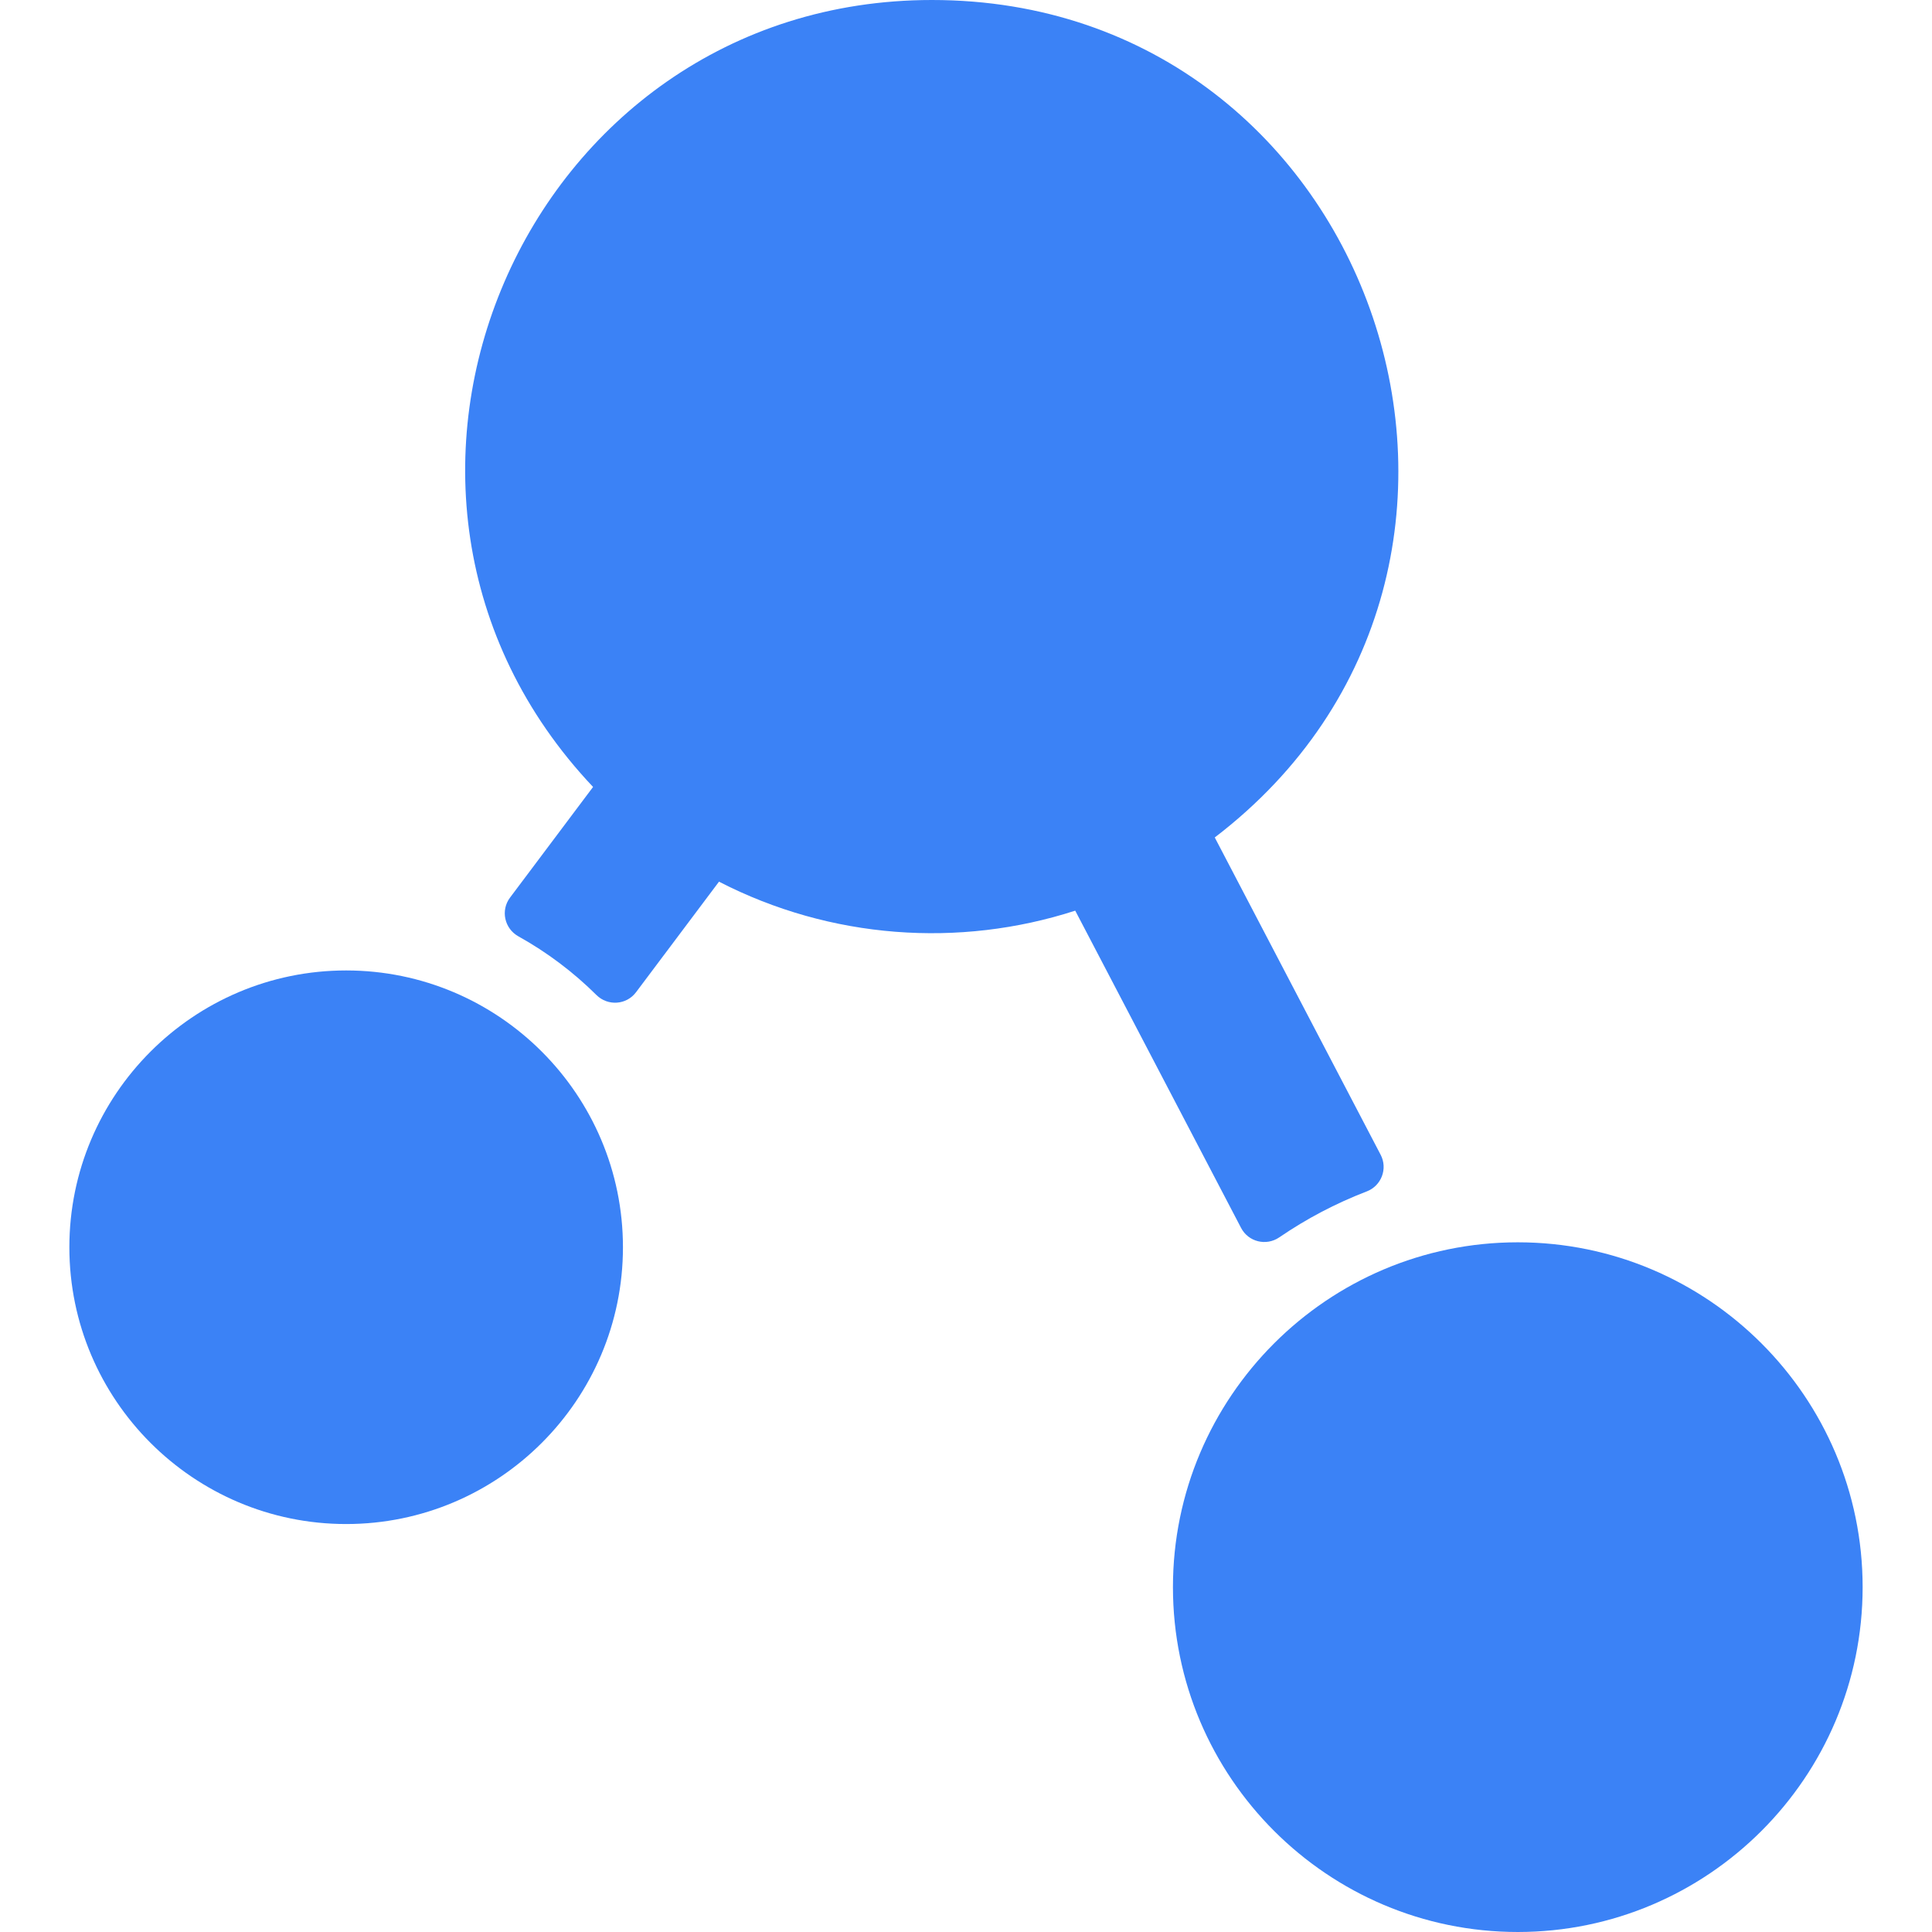 <?xml version="1.0" encoding="UTF-8" standalone="no"?>
<!-- Generator: Adobe Illustrator 19.0.0, SVG Export Plug-In . SVG Version: 6.00 Build 0)  -->

<svg
   xmlns:dc="http://purl.org/dc/elements/1.1/"
   xmlns:cc="http://creativecommons.org/ns#"
   xmlns:rdf="http://www.w3.org/1999/02/22-rdf-syntax-ns#"
   xmlns:svg="http://www.w3.org/2000/svg"
   xmlns="http://www.w3.org/2000/svg"
   xmlns:sodipodi="http://sodipodi.sourceforge.net/DTD/sodipodi-0.dtd"
   xmlns:inkscape="http://www.inkscape.org/namespaces/inkscape"
   version="1.1"
   id="Layer_1"
   x="0px"
   y="0px"
   viewBox="0 0 511.999 511.999"
   style="enable-background:new 0 0 511.999 511.999;"
   xml:space="preserve"
   width="512px"
   height="512px"
   inkscape:version="0.92.5 (2060ec1f9f, 2020-04-08)"
   sodipodi:docname="nitrite-logo.svg"
   inkscape:export-filename="/home/anindya/codebase/nitrite/nitrite-docs/static/nitrite-logo.png"
   inkscape:export-xdpi="96"
   inkscape:export-ydpi="96"><defs
     id="defs16024" /><sodipodi:namedview
     pagecolor="#ffffff"
     bordercolor="#666666"
     borderopacity="1"
     objecttolerance="10"
     gridtolerance="10"
     guidetolerance="10"
     inkscape:pageopacity="0"
     inkscape:pageshadow="2"
     inkscape:window-width="1920"
     inkscape:window-height="1052"
     id="namedview16022"
     showgrid="false"
     inkscape:zoom="0.83972969"
     inkscape:cx="50.080879"
     inkscape:cy="256"
     inkscape:window-x="0"
     inkscape:window-y="0"
     inkscape:window-maximized="1"
     inkscape:current-layer="g15980" /><g
     id="g15980"
     style="fill:#ff0000"><g
       id="g15982"
       style="fill:#3b82f6;fill-opacity:1"><g
         id="g15984"
         style="fill:#3b82f6;fill-opacity:1"><path
           d="M339.02,327.912c7.171-4.909,14.937-9.011,23.167-12.167c3.892-1.492,5.629-6.026,3.697-9.72l-43.961-84.091     C415.632,150.31,364.915,0,246.981,0c-108.186,0-164.14,129.96-89.813,208.548l-22.008,29.326     c-2.542,3.386-1.478,8.211,2.223,10.268c7.594,4.223,14.547,9.465,20.673,15.541c3.011,2.987,7.946,2.665,10.492-0.725     l21.994-29.308c29.557,15.229,63.672,17.619,94.404,7.682l43.956,84.084C330.84,329.121,335.569,330.274,339.02,327.912z"
           fill="#933EC5"
           id="path15986"
           style="fill:#3b82f6;fill-opacity:1" /><path
           d="M91.734,257.179c-40.447,0-73.352,32.906-73.352,73.354s32.906,73.352,73.352,73.352s73.354-32.906,73.354-73.352     C165.088,290.086,132.182,257.179,91.734,257.179z"
           fill="#933EC5"
           id="path15988"
           style="fill:#3b82f6;fill-opacity:1" /><path
           d="M402.229,329.224c-50.391,0-91.387,40.996-91.387,91.387s40.996,91.387,91.387,91.387s91.387-40.996,91.387-91.387     C493.616,370.22,452.62,329.224,402.229,329.224z"
           fill="#933EC5"
           id="path15990"
           style="fill:#3b82f6;fill-opacity:1" /></g></g></g><g
     id="g15992" /><g
     id="g15994" /><g
     id="g15996" /><g
     id="g15998" /><g
     id="g16000" /><g
     id="g16002" /><g
     id="g16004" /><g
     id="g16006" /><g
     id="g16008" /><g
     id="g16010" /><g
     id="g16012" /><g
     id="g16014" /><g
     id="g16016" /><g
     id="g16018" /><g
     id="g16020" /></svg>